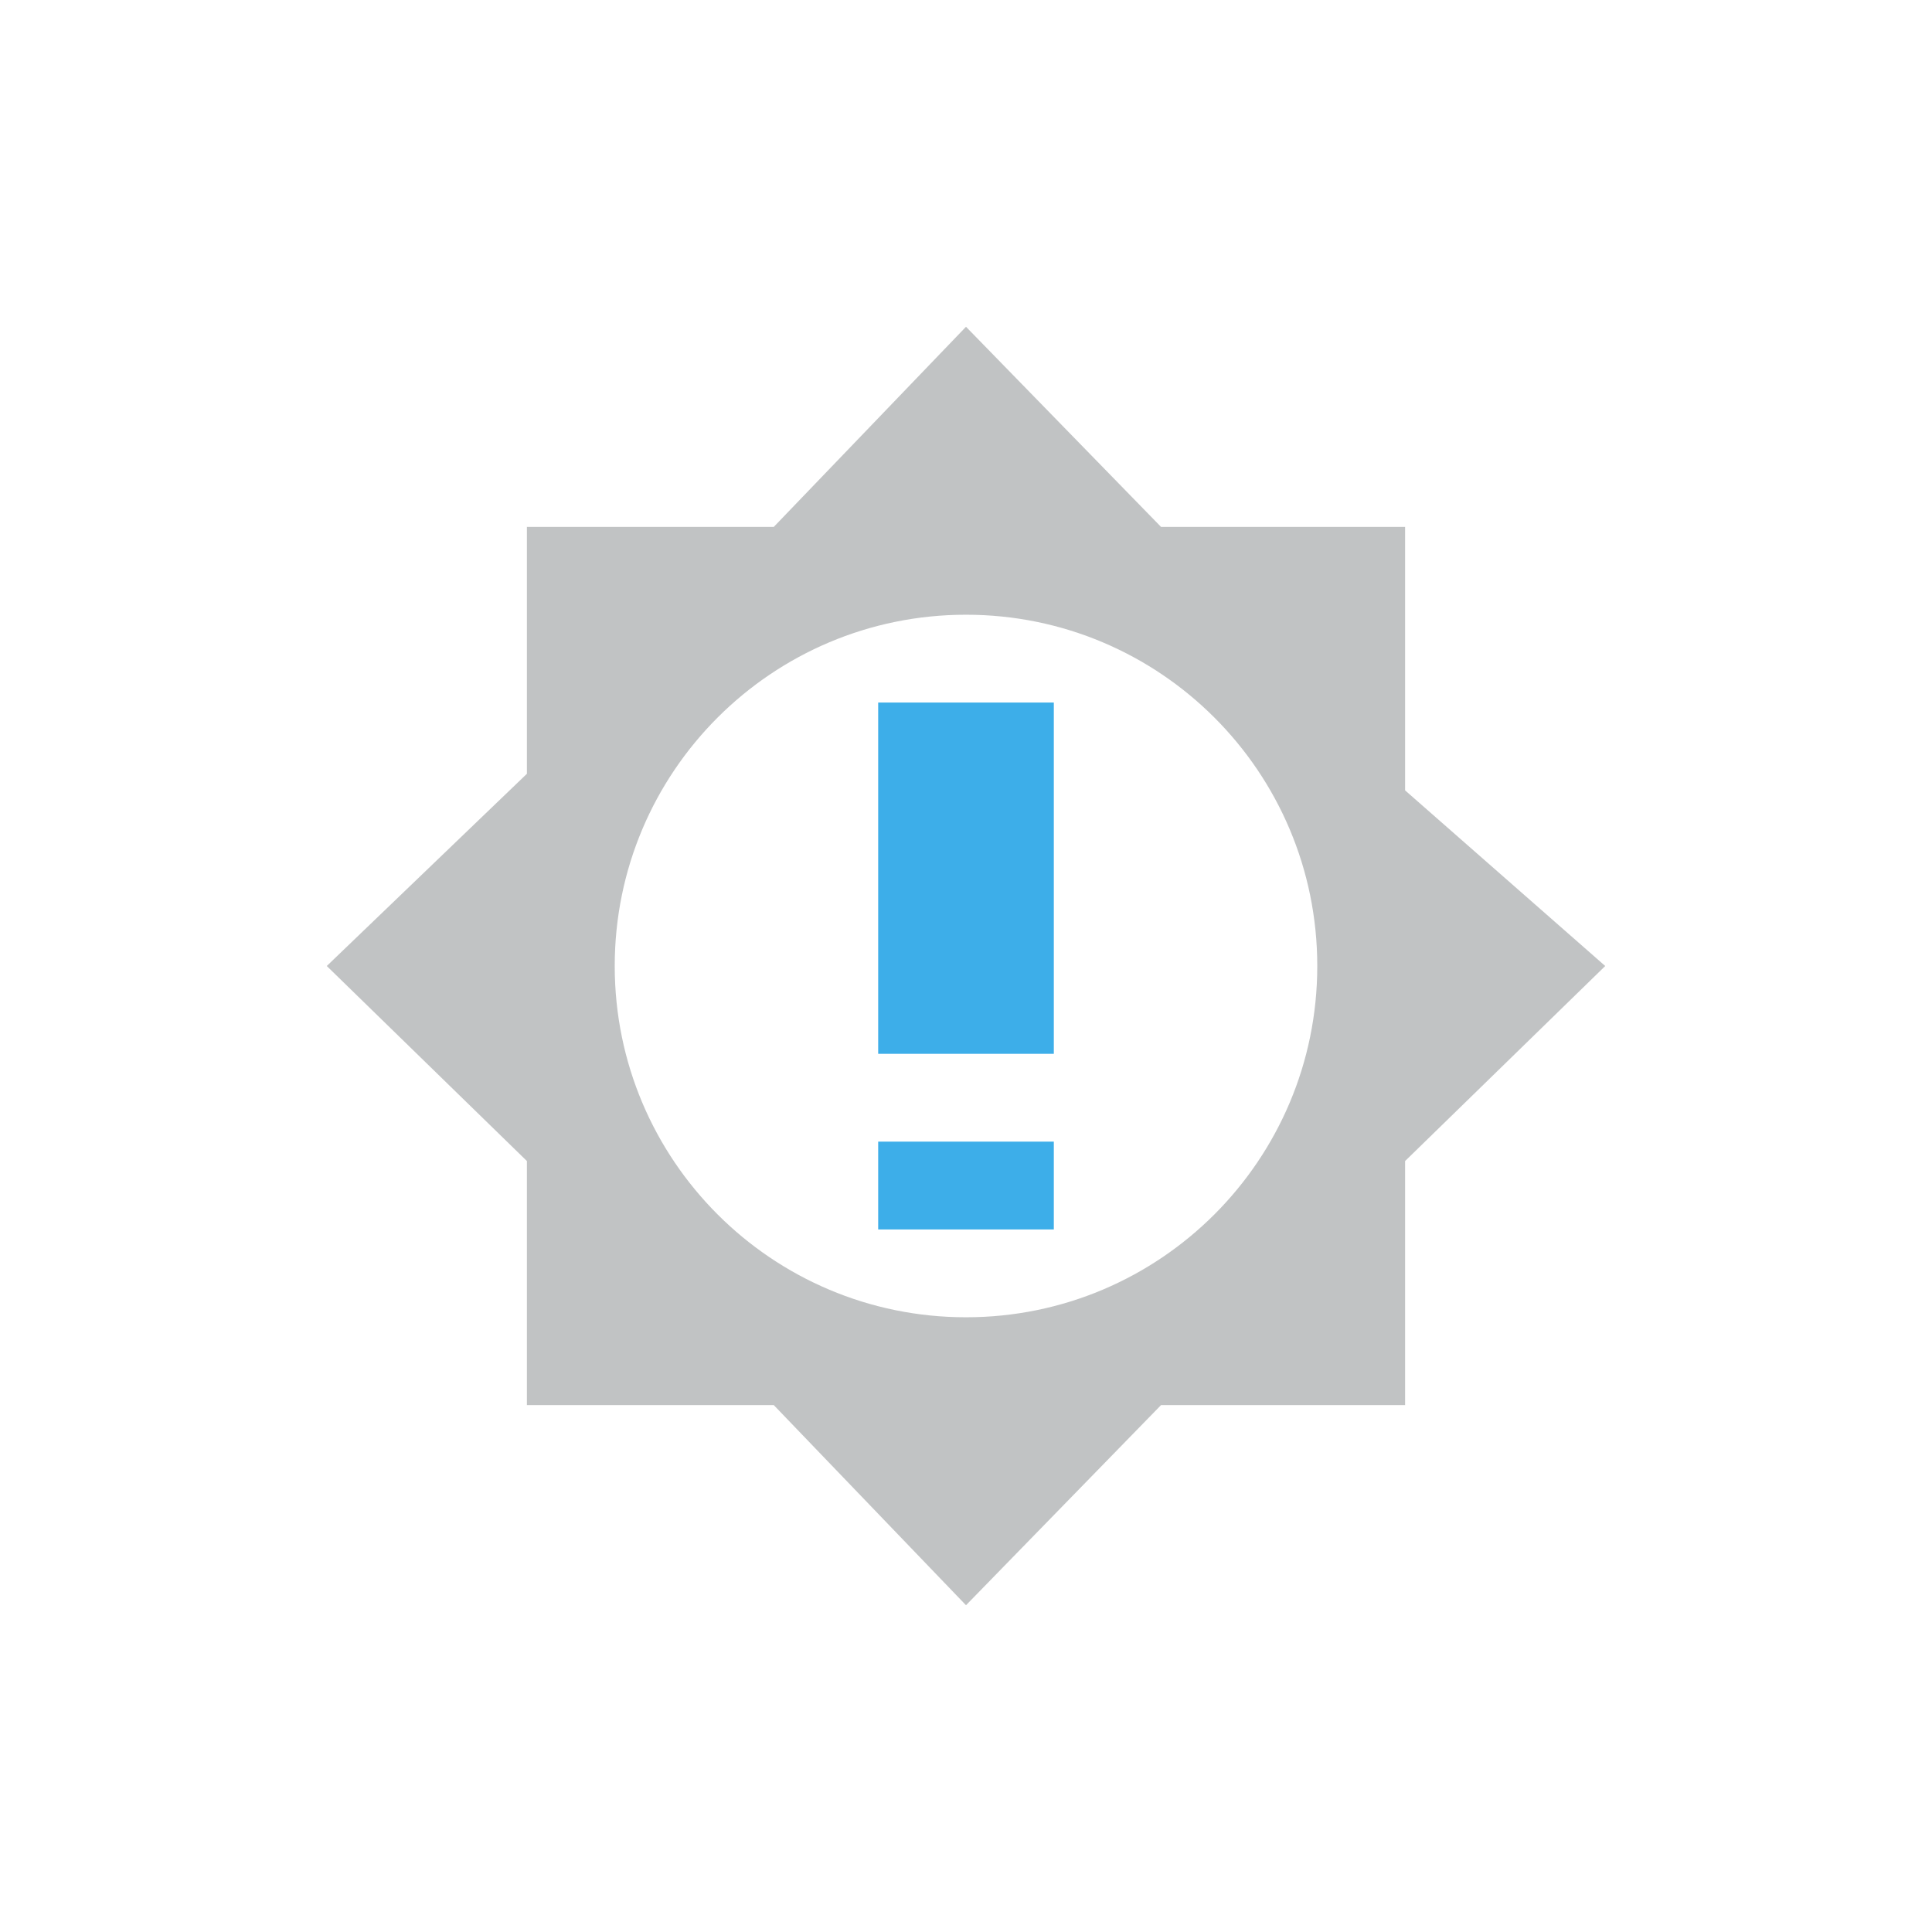 <svg height="22" width="22" xmlns="http://www.w3.org/2000/svg"><path d="m11 3.721-2.189 2.279h-2.811v2.811l-2.279 2.189 2.279 2.221v2.779h2.811l2.189 2.279 2.221-2.279h2.779v-2.779l2.279-2.221-2.279-2v-3h-2.779zm0 3.279c2.21 0 4 1.79 4 4 0 2.21-1.79 4-4 4-2.21 0-4-1.79-4-4 0-2.21 1.79-4 4-4z" fill="#31363b" opacity=".3"/><path d="m10 8v4h2v-4zm0 5v1h2v-1z" fill="#3daee9"/></svg>